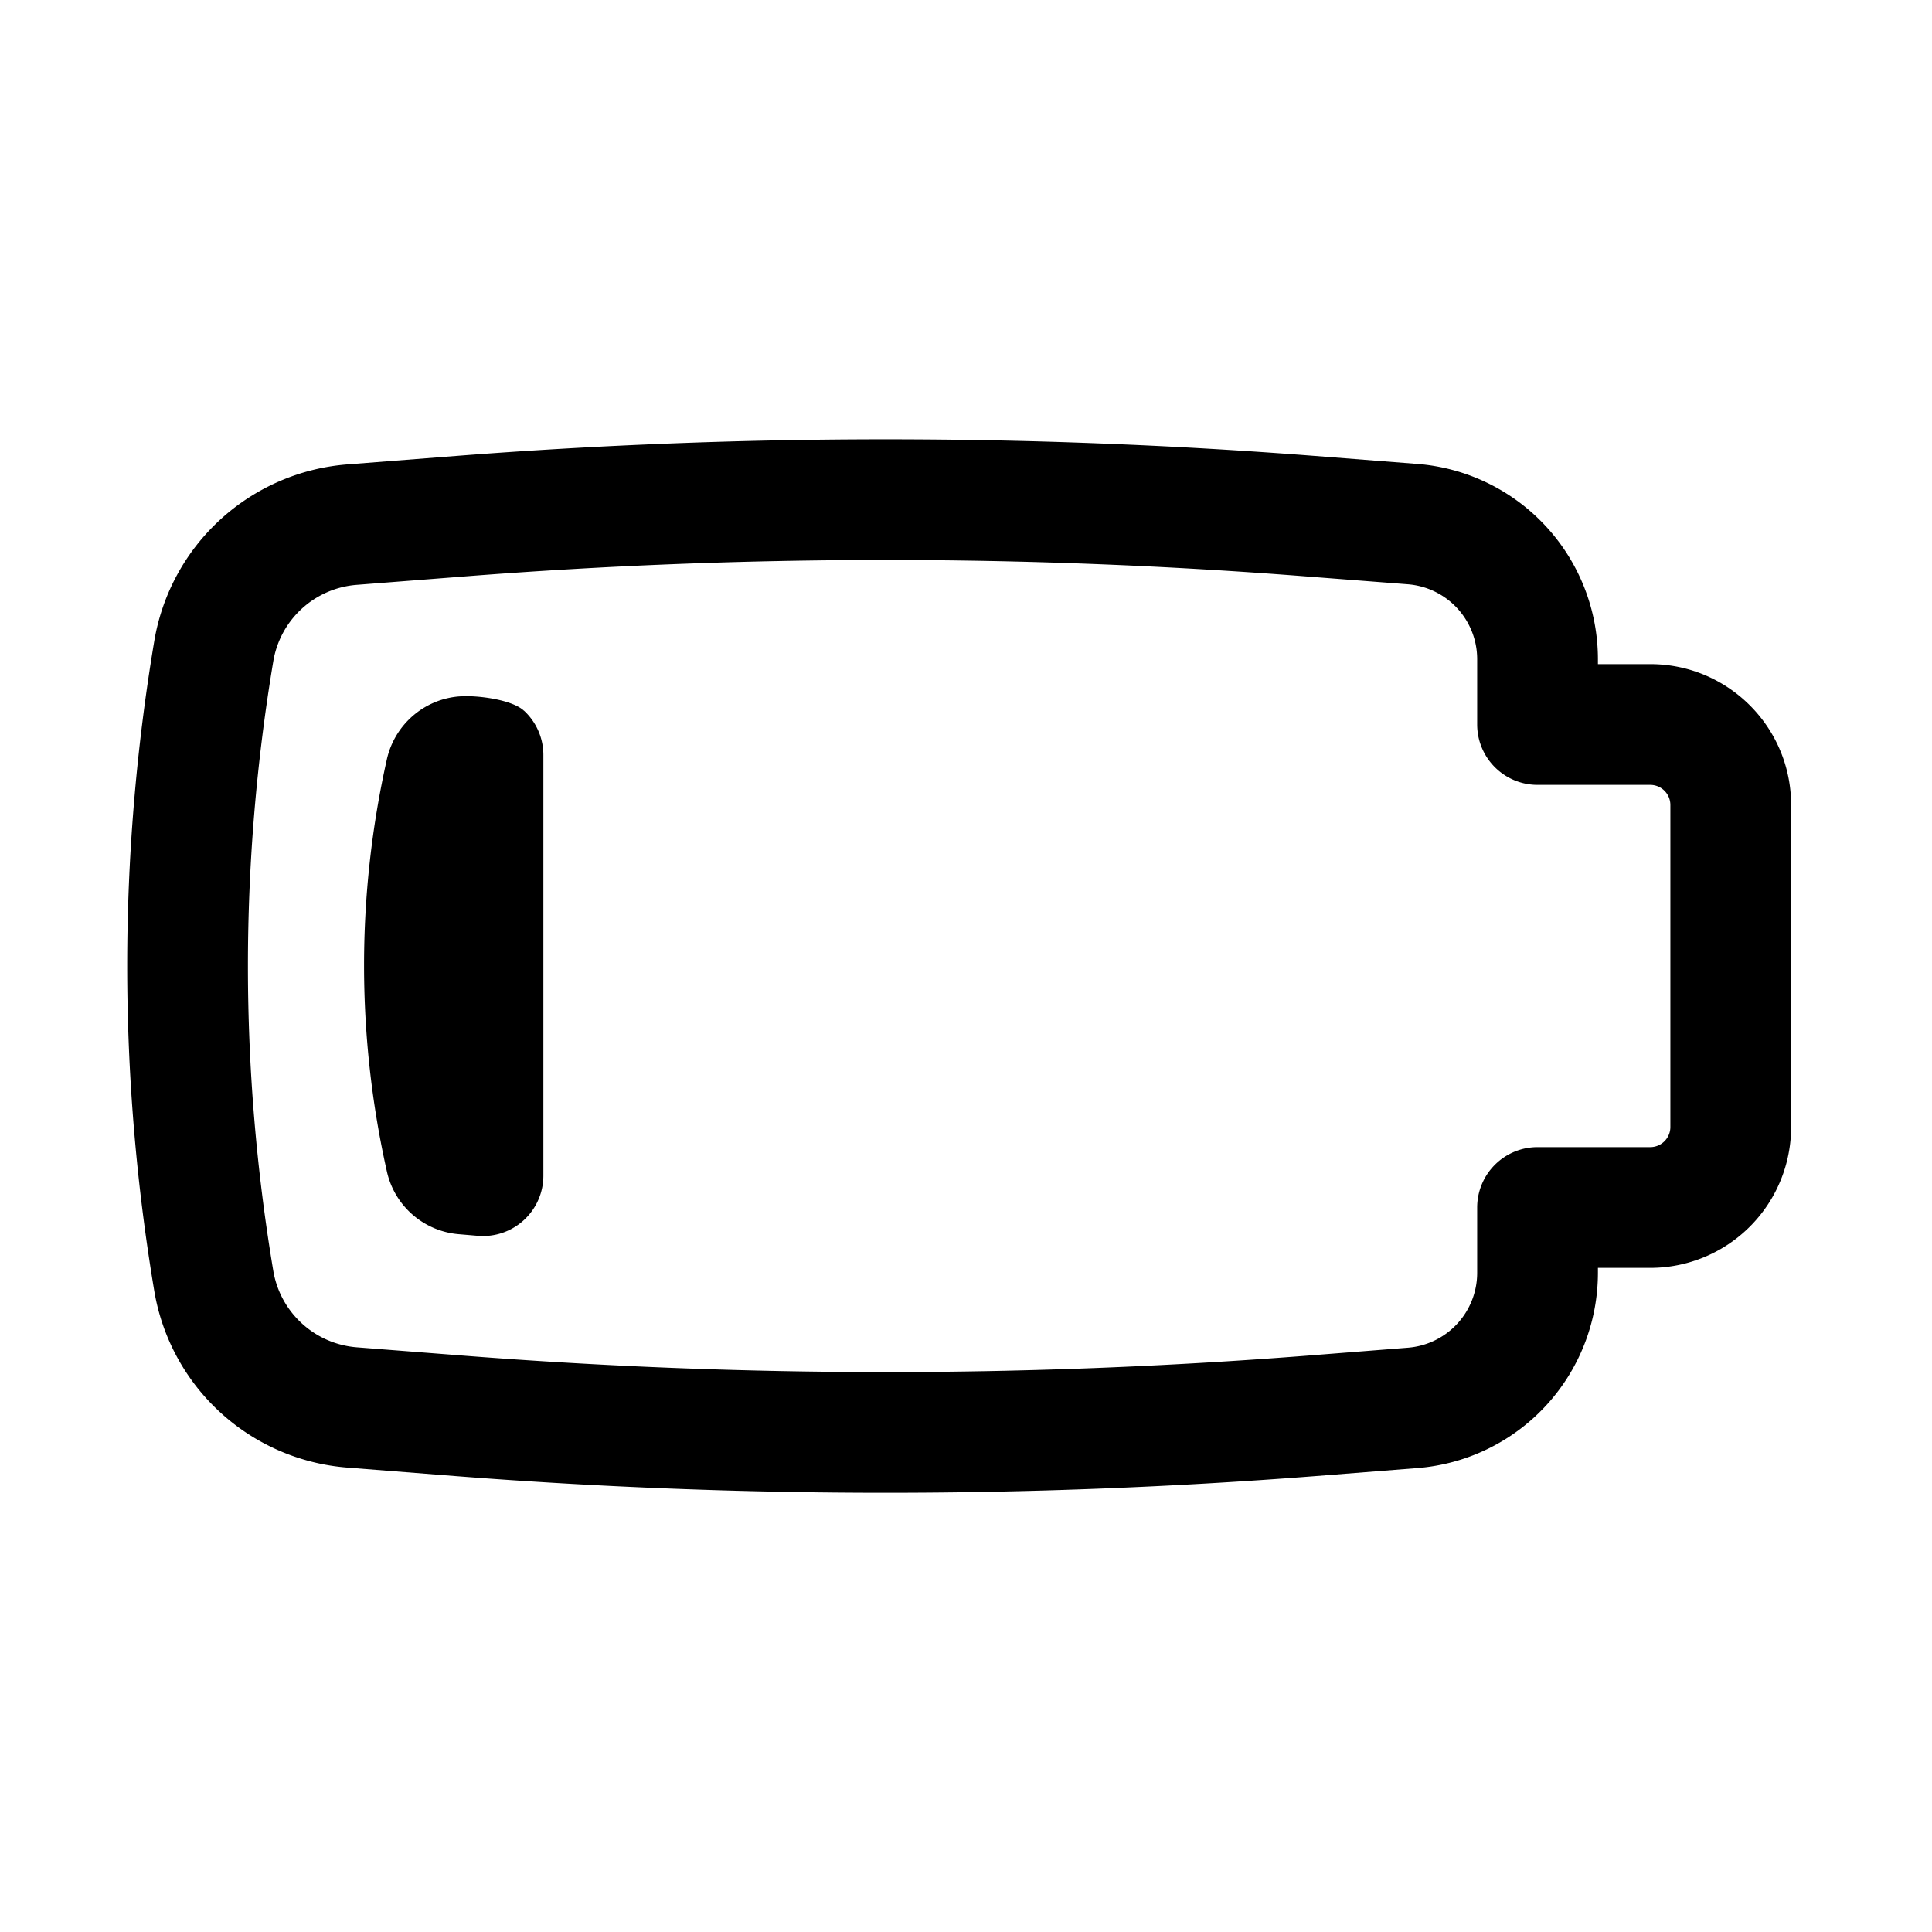 <svg xmlns="http://www.w3.org/2000/svg" width="1em" height="1em" viewBox="0 0 24 24"><g fill="currentColor" fill-rule="evenodd" clip-rule="evenodd"><path d="M6.51 8.829a.75.75 0 0 1 .24.55v5.225a.75.75 0 0 1-.81.748l-.236-.02a1 1 0 0 1-.898-.78a11.7 11.7 0 0 1 0-5.12c.097-.43.462-.747.9-.781m.803.178c-.153-.142-.594-.195-.802-.178z"/><path d="M20.75 14v-4a.25.25 0 0 0-.25-.25h-1.4a.75.75 0 0 1-.75-.75v-.81a.934.934 0 0 0-.862-.932L16.22 7.16a67 67 0 0 0-10.44 0l-1.347.105a1.14 1.14 0 0 0-1.038.95a22.9 22.9 0 0 0 0 7.572c.087.517.515.909 1.038.95l1.347.105c3.475.27 6.965.27 10.44 0l1.268-.1a.934.934 0 0 0 .862-.93V15a.75.75 0 0 1 .75-.75h1.4a.25.25 0 0 0 .25-.25m1.5-4v4a1.75 1.75 0 0 1-1.75 1.75h-.65v.06a2.434 2.434 0 0 1-2.245 2.427l-1.268.1a69 69 0 0 1-10.673 0l-1.348-.106a2.64 2.64 0 0 1-2.4-2.197a24.4 24.4 0 0 1 0-8.068a2.64 2.64 0 0 1 2.4-2.197l1.348-.105a69 69 0 0 1 10.673 0l1.268.099A2.434 2.434 0 0 1 19.85 8.19v.06h.65c.967 0 1.75.783 1.75 1.75"/></g></svg>